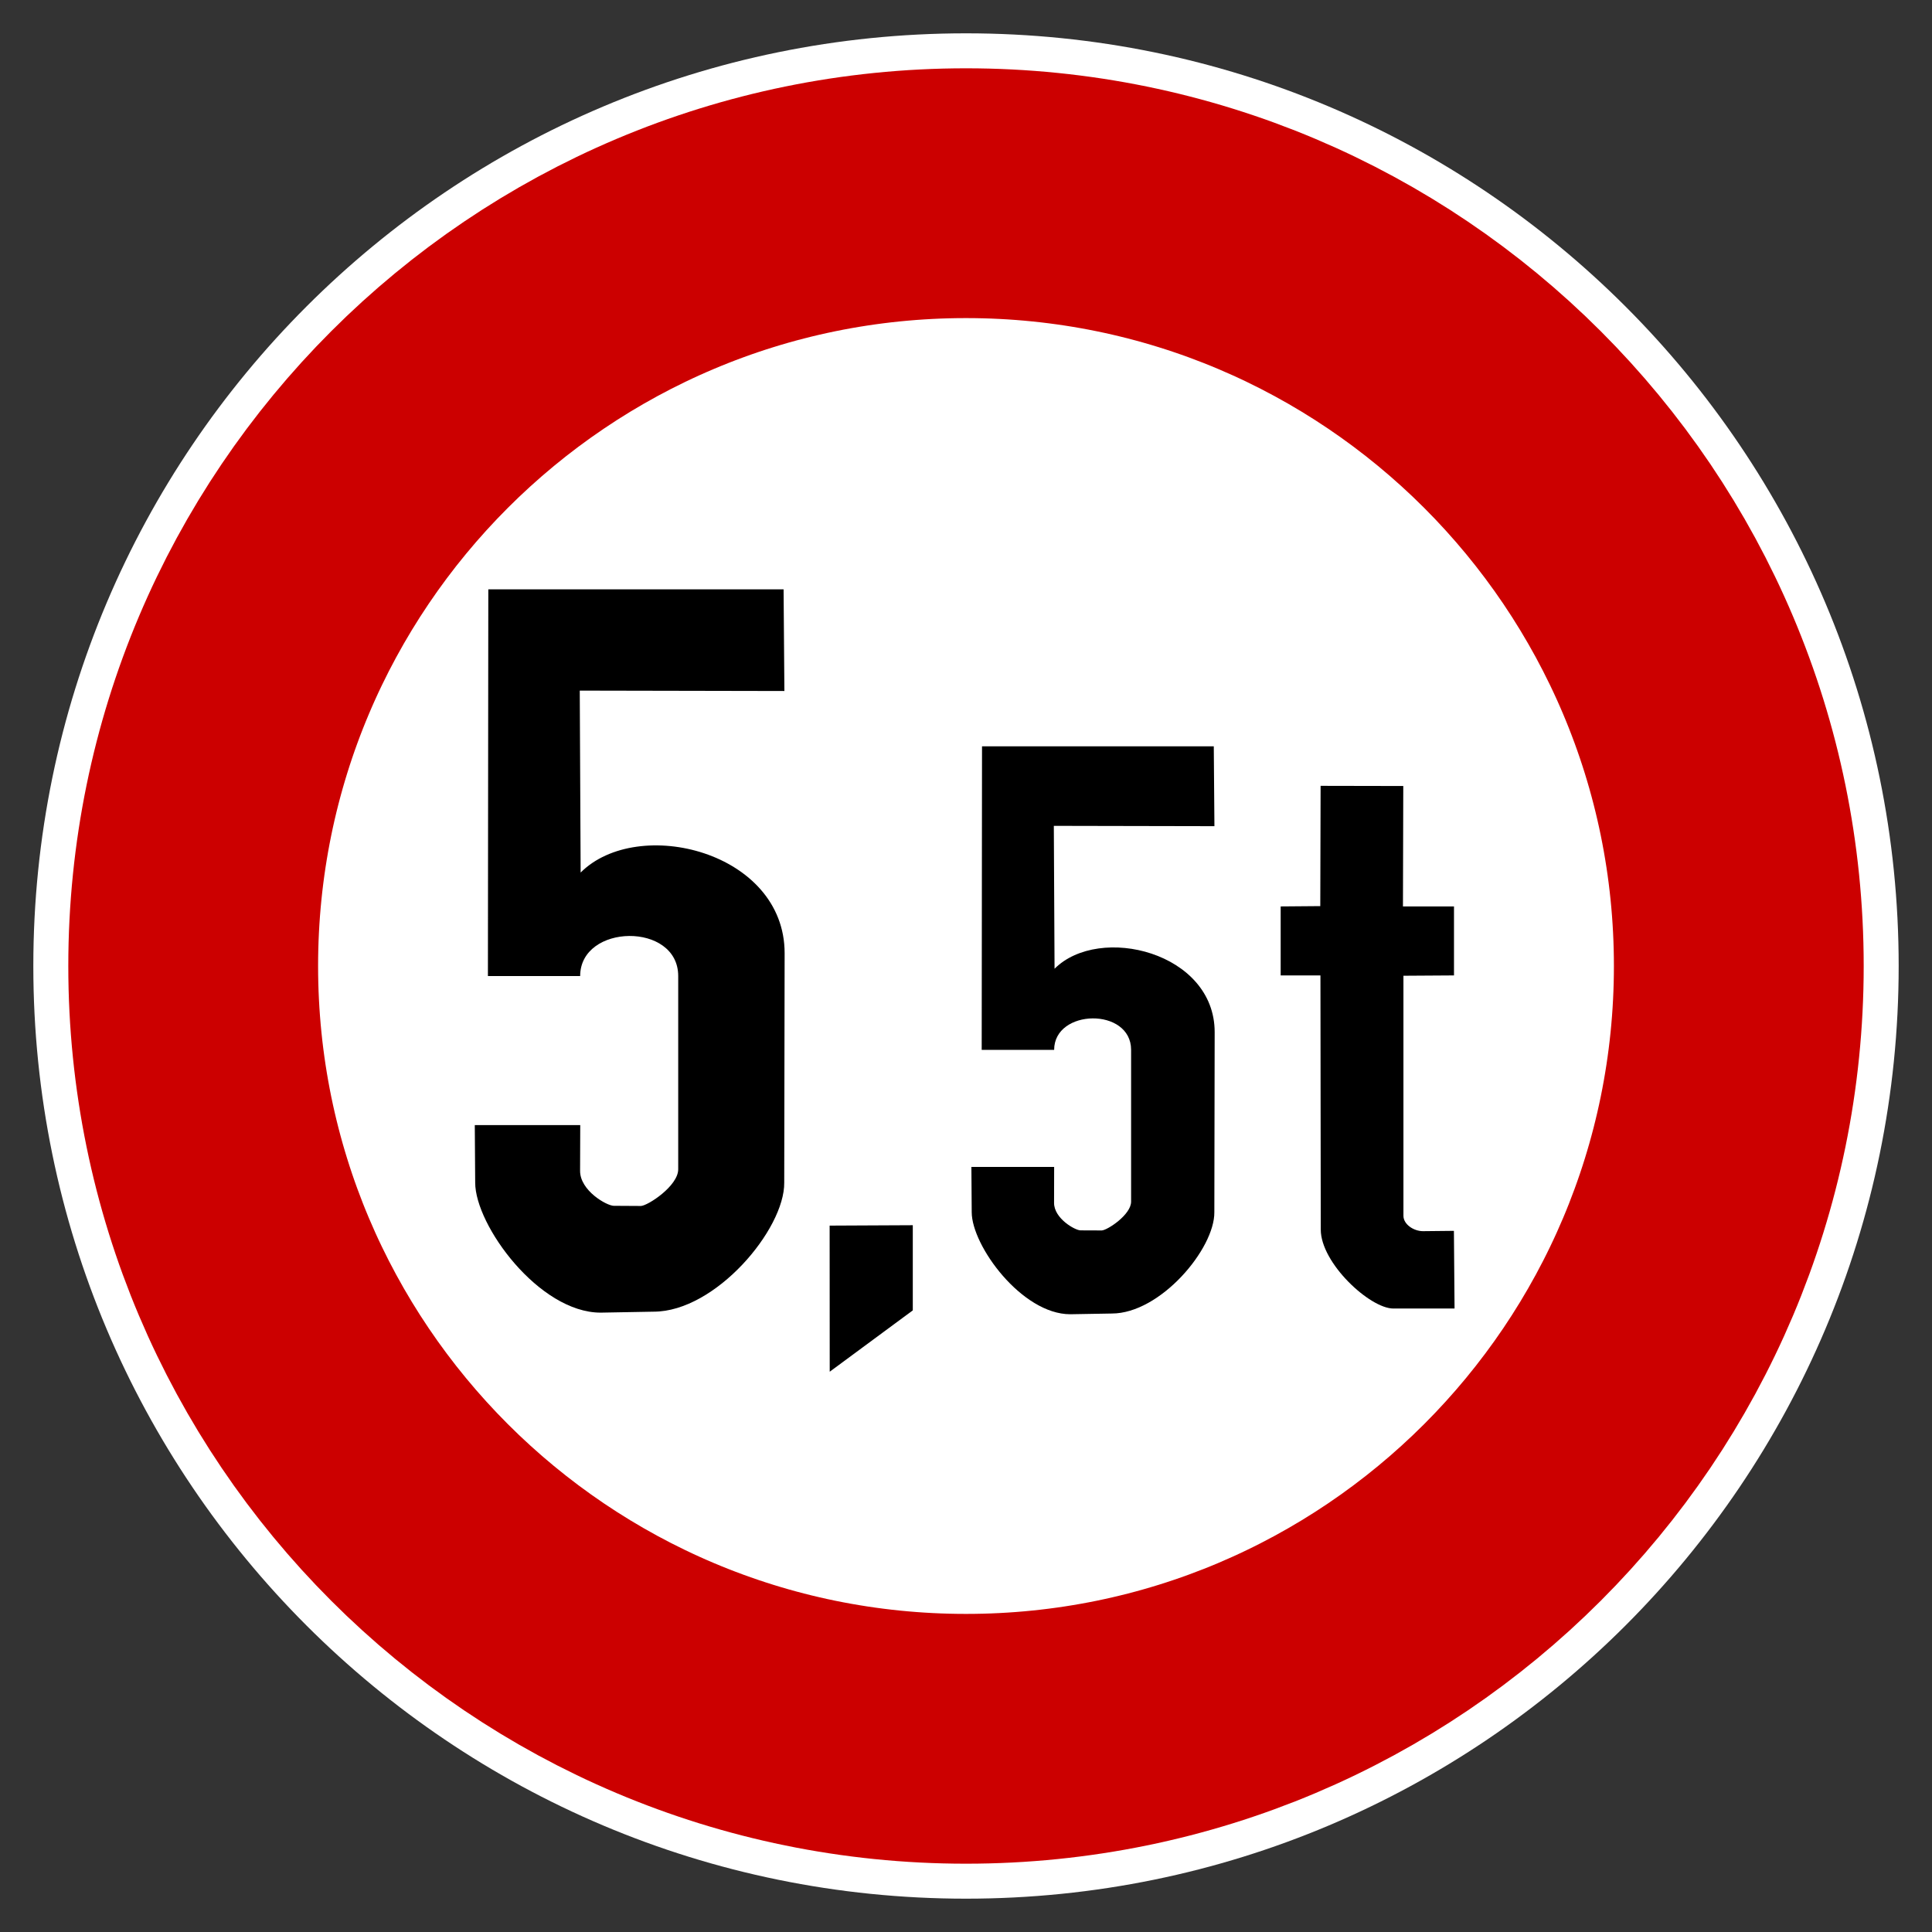 <?xml version="1.0" encoding="utf-8"?>
<!-- Generated by IcoMoon.io -->
<!DOCTYPE svg PUBLIC "-//W3C//DTD SVG 1.1//EN" "http://www.w3.org/Graphics/SVG/1.1/DTD/svg11.dtd">
<svg version="1.1" xmlns="http://www.w3.org/2000/svg" xmlns:xlink="http://www.w3.org/1999/xlink" width="24" height="24" viewBox="0 0 24 24">
<rect x="0" y="0" width="24" height="24" fill="#333333" stroke="none"/>
<path fill="#fff" d="M23.586 12c0 6.399-5.187 11.586-11.586 11.586s-11.586-5.187-11.586-11.586c0-6.399 5.187-11.586 11.586-11.586s11.586 5.187 11.586 11.586z"></path>
<path fill="none" stroke="#c00" stroke-width="3.103" stroke-miterlimit="4" stroke-linecap="butt" stroke-linejoin="miter" d="M21.6 12c0 5.302-4.298 9.6-9.6 9.6s-9.6-4.298-9.6-9.6c0-5.302 4.298-9.6 9.6-9.6s9.6 4.298 9.6 9.6z"></path>
<path fill="#000" d="M9.734 7.321h-3.668l-0.005 4.804h1.146c0-0.653 1.218-0.675 1.218 0 0 0 0 2.4 0 2.4 0 0.207-0.376 0.452-0.463 0.456 0 0-0.337-0.002-0.337-0.002-0.087 0-0.42-0.188-0.419-0.435 0 0 0.002-0.568 0.002-0.568h-1.31l0.005 0.715c0 0.531 0.793 1.615 1.559 1.615 0 0 0.658-0.012 0.658-0.012 0.769 0 1.629-1.025 1.622-1.603l0.005-2.85c0-1.263-1.823-1.713-2.534-1.002l-0.011-2.26 2.542 0.005-0.010-1.264z"></path>
<path fill="#000" d="M16.405 9.761l-0.004 1.495-0.492 0.004v0.857h0.494l0.004 3.157c0 0.417 0.61 0.981 0.902 0.981h0.76l-0.008-0.965-0.384 0.004c-0.115 0-0.243-0.084-0.243-0.191v-2.982l0.628-0.004v-0.857h-0.634l0.004-1.496-1.027-0.002z"></path>
<path fill="#000" d="M15.079 9.271h-2.88l-0.004 3.771h0.9c0-0.513 0.956-0.53 0.956 0 0 0 0 1.885 0 1.885 0 0.163-0.295 0.355-0.364 0.358 0 0-0.264-0.001-0.264-0.001-0.068 0-0.33-0.148-0.329-0.342 0 0 0.001-0.446 0.001-0.446h-1.028l0.004 0.562c0 0.417 0.623 1.268 1.224 1.268 0 0 0.516-0.009 0.516-0.009 0.604 0 1.279-0.805 1.274-1.259l0.004-2.237c0-0.992-1.431-1.345-1.989-0.787l-0.009-1.775 1.995 0.004-0.008-0.993z"></path>
<path fill="#000" d="M10.306 15.225l1.033-0.005v1.058l-1.032 0.762-0.001-1.815z"></path>
</svg>
